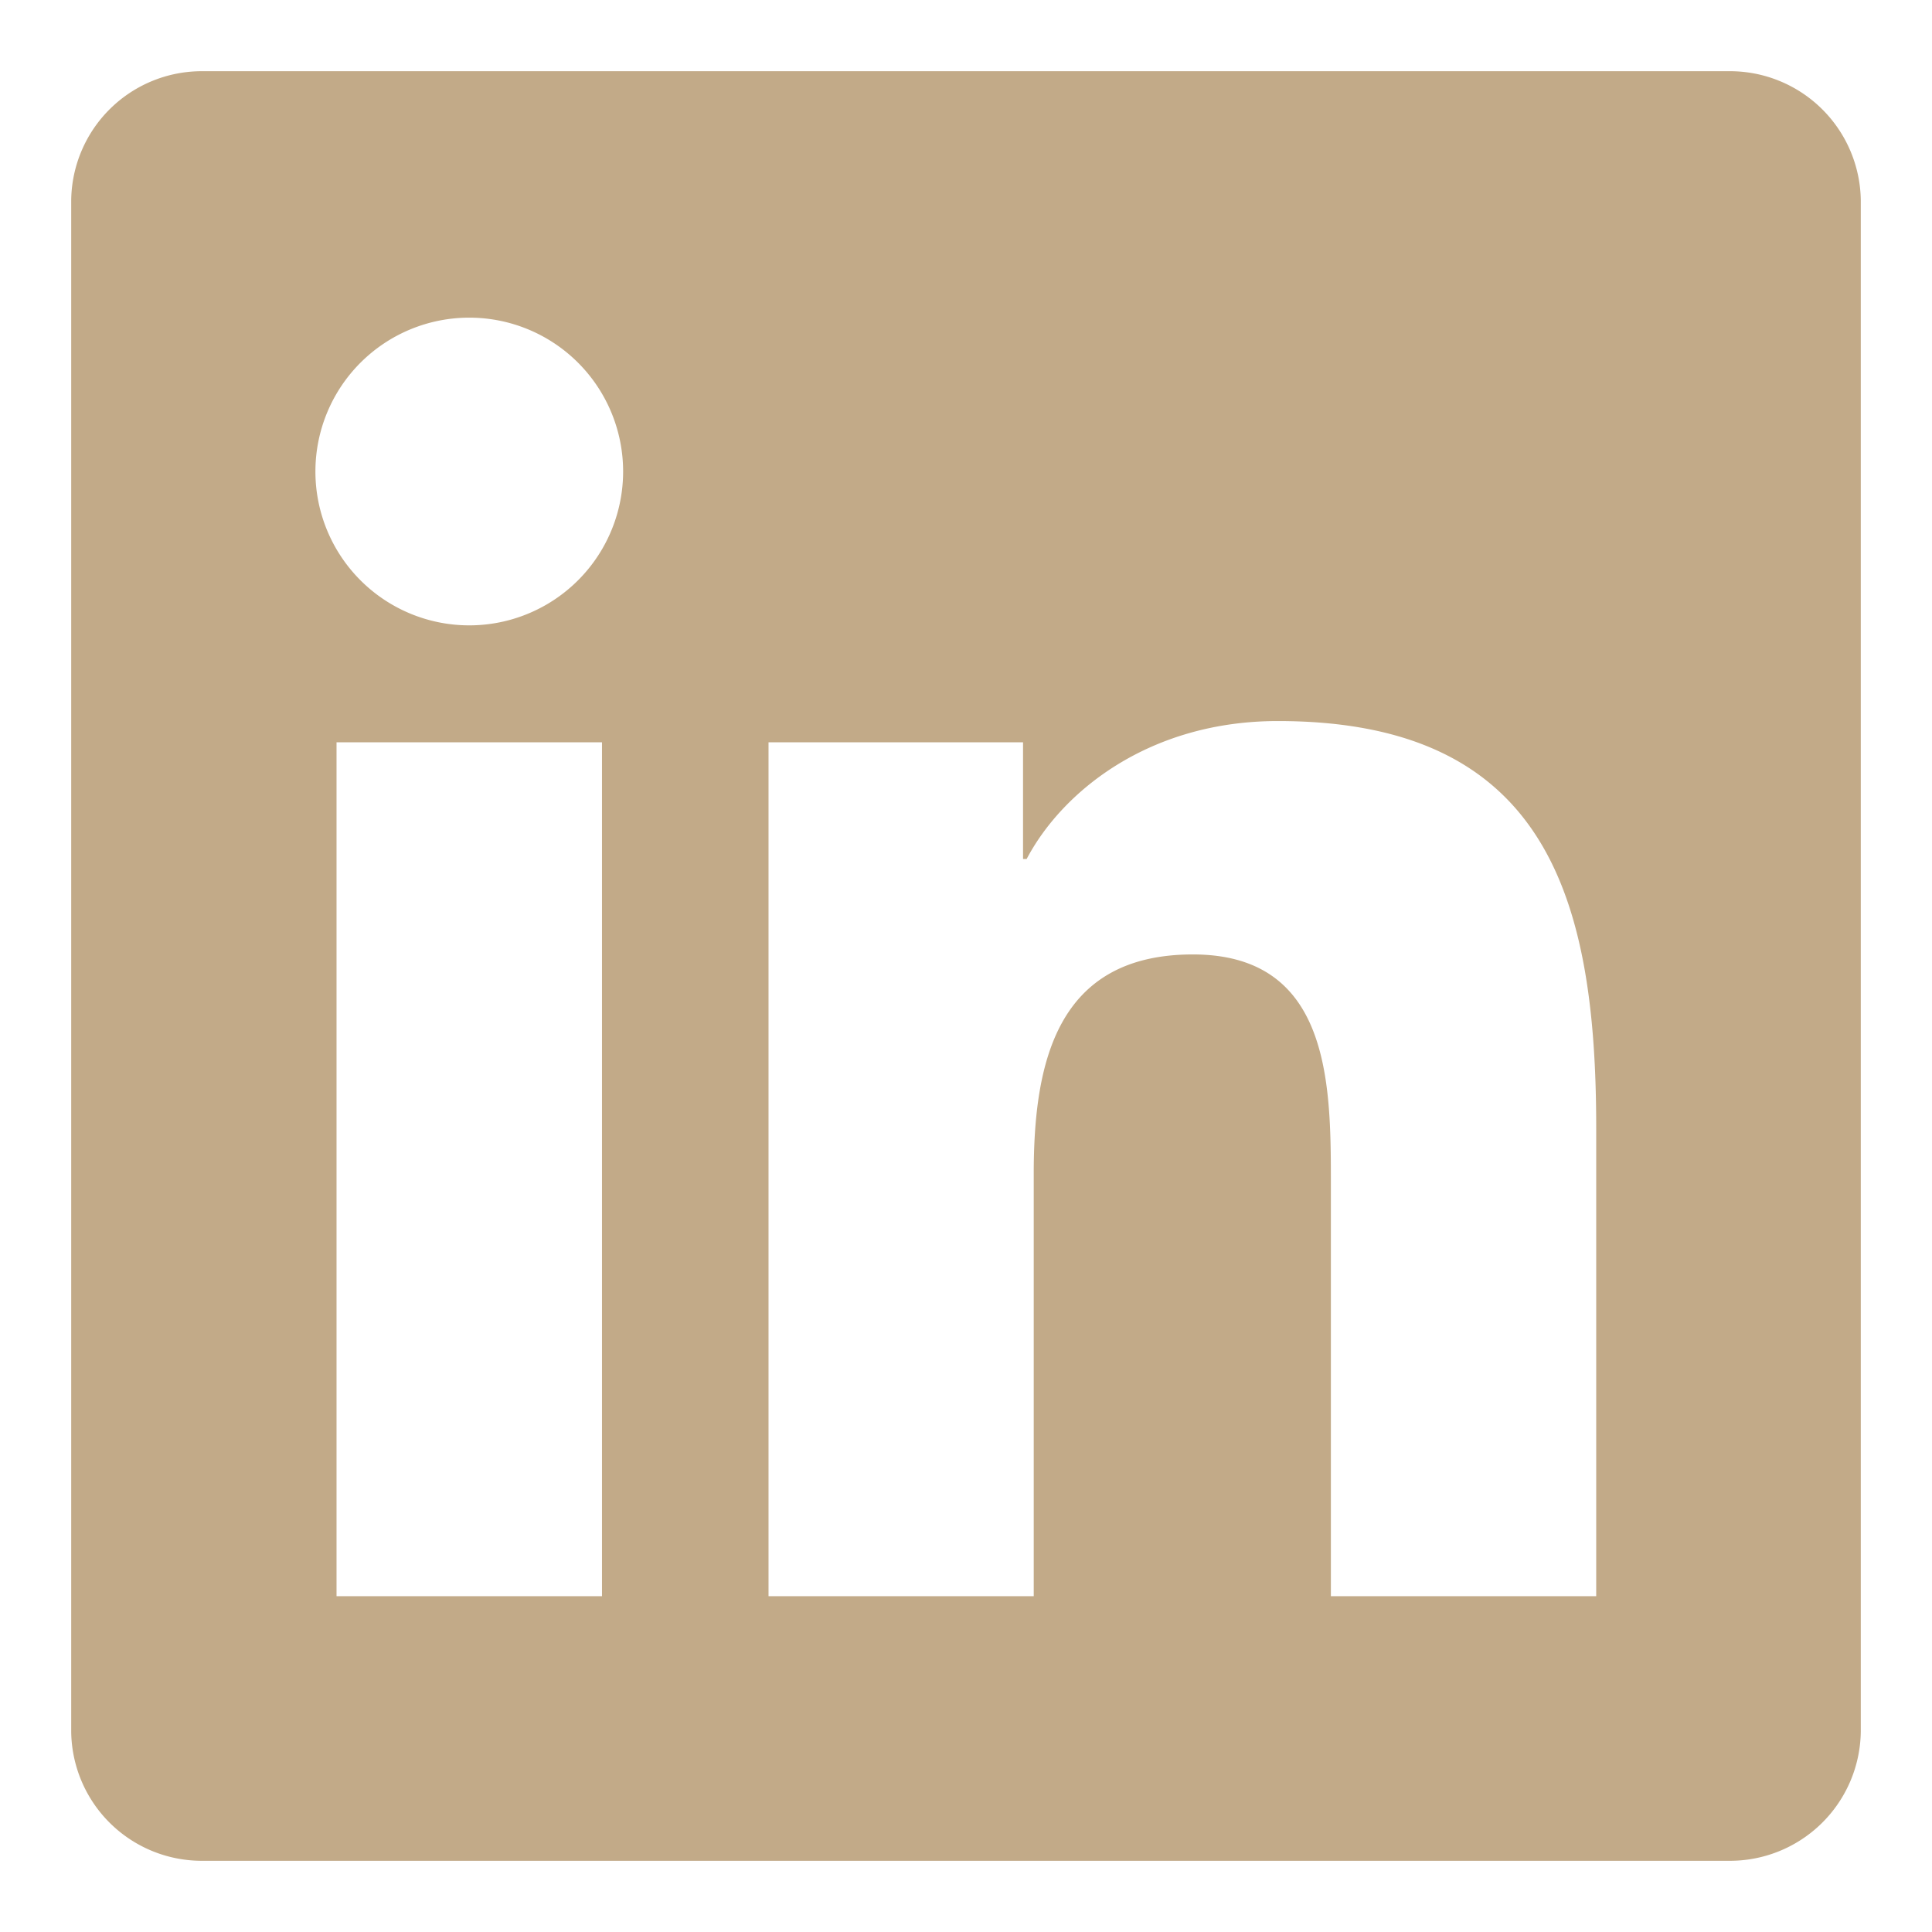 <?xml-stylesheet type="text/css" href="../../index.css" ?>

<svg id="LinkedIn" data-name="Layer 1" xmlns="http://www.w3.org/2000/svg" viewBox="0 0 155.46 144" width="29" height="29" fill="rgb(194,170,136)">
	<title>LinkedIn</title>
	<path class="cls-1" d="M139.07,0H16.36A10.51,10.51,0,0,0,5.73,10.38V133.61A10.51,10.51,0,0,0,16.36,144H139.07a10.53,10.53,0,0,0,10.66-10.39V10.38A10.53,10.53,0,0,0,139.07,0ZM48.44,122.71H27.08V54H48.44ZM37.76,44.59A12.38,12.38,0,1,1,50.14,32.21,12.38,12.38,0,0,1,37.76,44.59Zm90.68,78.12H107.09V89.29c0-8-.14-18.22-11.1-18.22S83.18,79.75,83.18,88.71v34H61.84V54H82.32v9.39h.29c2.85-5.41,9.82-11.1,20.21-11.1,21.62,0,25.62,14.23,25.62,32.73Z"/>
</svg>